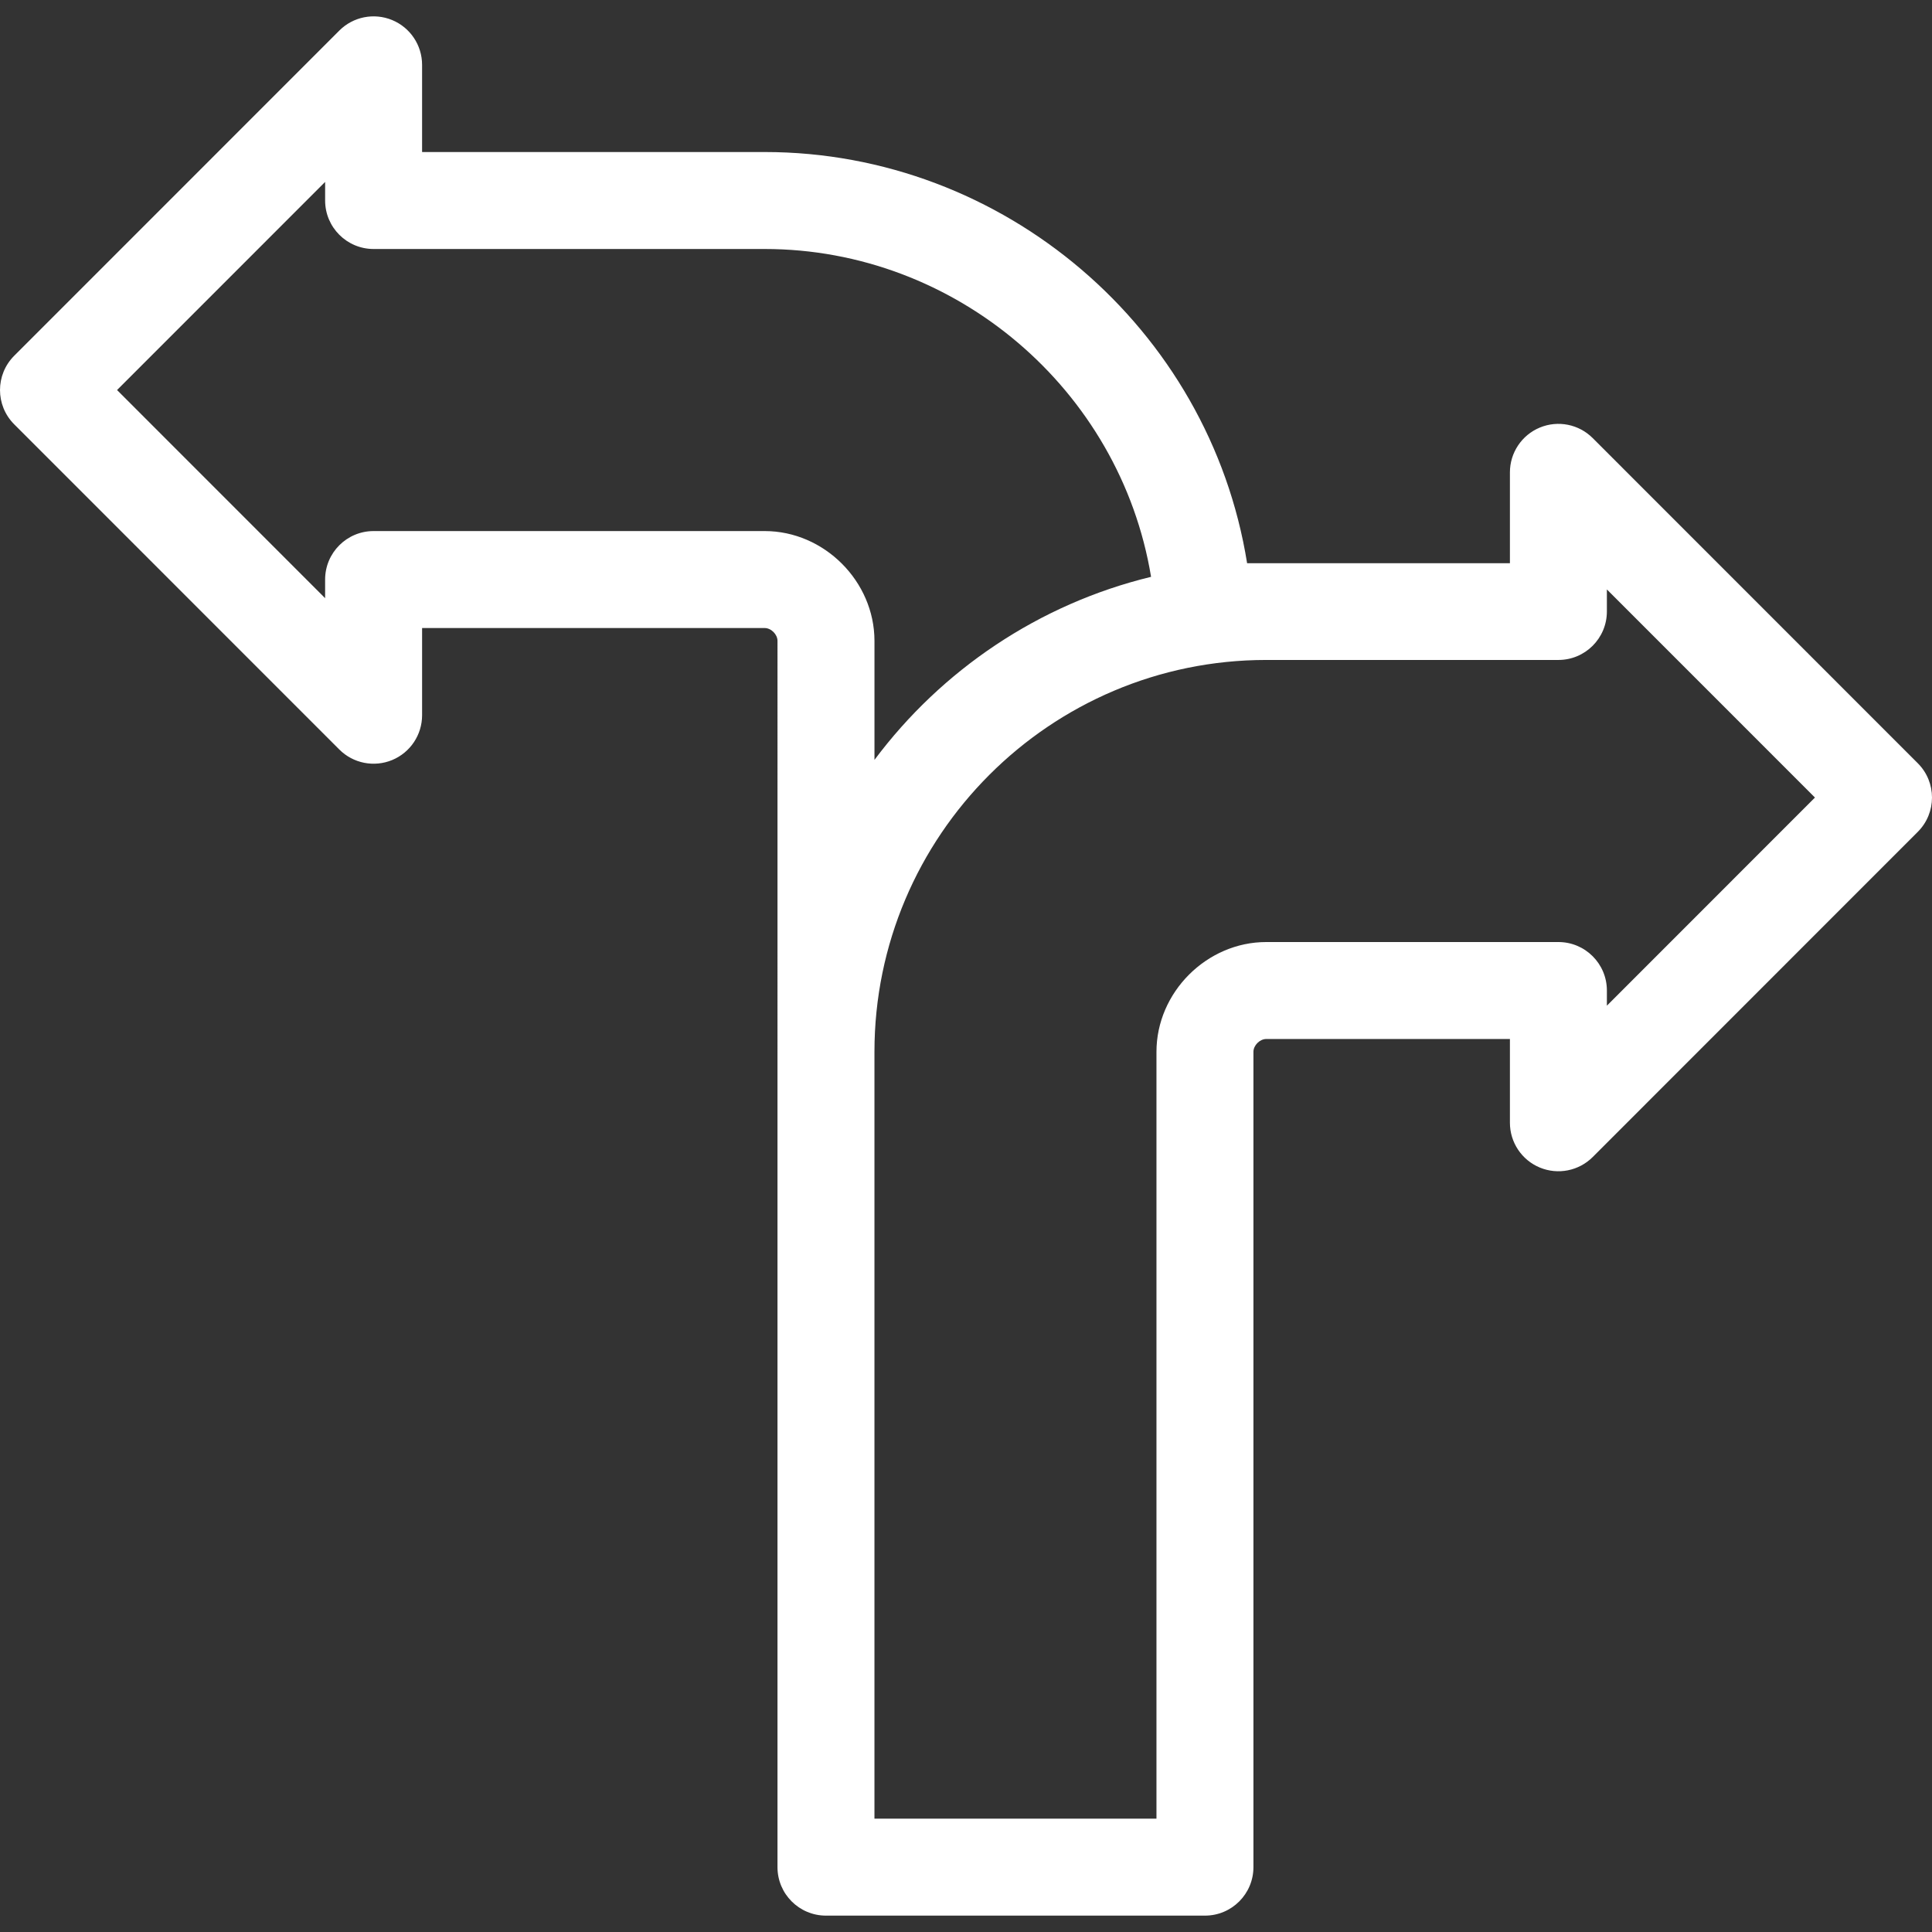 <?xml version="1.0" encoding="iso-8859-1"?>
<!DOCTYPE svg PUBLIC "-//W3C//DTD SVG 1.1//EN" "http://www.w3.org/Graphics/SVG/1.1/DTD/svg11.dtd">
<svg version="1.1" id="Capa_1" xmlns="http://www.w3.org/2000/svg" x="0px" y="0px"
     viewBox="0 0 298.859 298.859" style="enable-background:new 0 0 298.859 298.859;fill:white" xml:space="preserve">
<rect x="0" y="0" width="298.859" height="298.859" fill="#333333" stroke="none"/>
<path d="M192.914,87.125c-5.818-36.365-37.678-63.608-74.626-63.608H65.292V10.032c0-3.033-1.827-5.769-4.63-6.93
	c-2.804-1.159-6.029-0.52-8.174,1.627L2.197,55.032c-2.929,2.929-2.929,7.677,0,10.605l50.292,50.305
	c2.143,2.146,5.37,2.785,8.174,1.627c2.803-1.161,4.63-3.896,4.63-6.93V97.15h52.996c1,0,1.981,0.984,1.981,1.988l-0.002,189.688
	c0,4.143,3.357,7.5,7.5,7.5h58.624c4.143,0,7.5-3.357,7.5-7.5V162.709c0-1.003,0.982-1.986,1.982-1.986h37.694v12.957
	c0,3.034,1.827,5.769,4.631,6.93c2.802,1.159,6.028,0.518,8.174-1.627l50.291-50.309c2.928-2.929,2.927-7.677-0.001-10.606
	l-50.291-50.303c-2.145-2.146-5.371-2.787-8.174-1.627c-2.803,1.161-4.63,3.896-4.63,6.93v14.057H192.914z M118.288,82.15H57.792
	c-4.143,0-7.5,3.357-7.5,7.5v2.881L18.106,60.335l32.187-32.193v2.875c0,4.143,3.357,7.5,7.5,7.5h60.496
	c29.515,0,54.977,21.716,59.768,50.712c-17.362,4.213-32.406,14.419-42.786,28.316V99.138
	C135.27,89.929,127.493,82.15,118.288,82.15z M248.568,155.569v-2.346c0-4.143-3.357-7.5-7.5-7.5h-45.194
	c-9.205,0-16.982,7.778-16.982,16.986v118.617h-43.624V162.709c0-33.427,27.188-60.621,60.605-60.621h45.194
	c4.143,0,7.5-3.357,7.5-7.5v-3.41l32.186,32.193L248.568,155.569z"/>
<g>
</g>
<g>
</g>
<g>
</g>
<g>
</g>
<g>
</g>
<g>
</g>
<g>
</g>
<g>
</g>
<g>
</g>
<g>
</g>
<g>
</g>
<g>
</g>
<g>
</g>
<g>
</g>
<g>
</g>
</svg>
